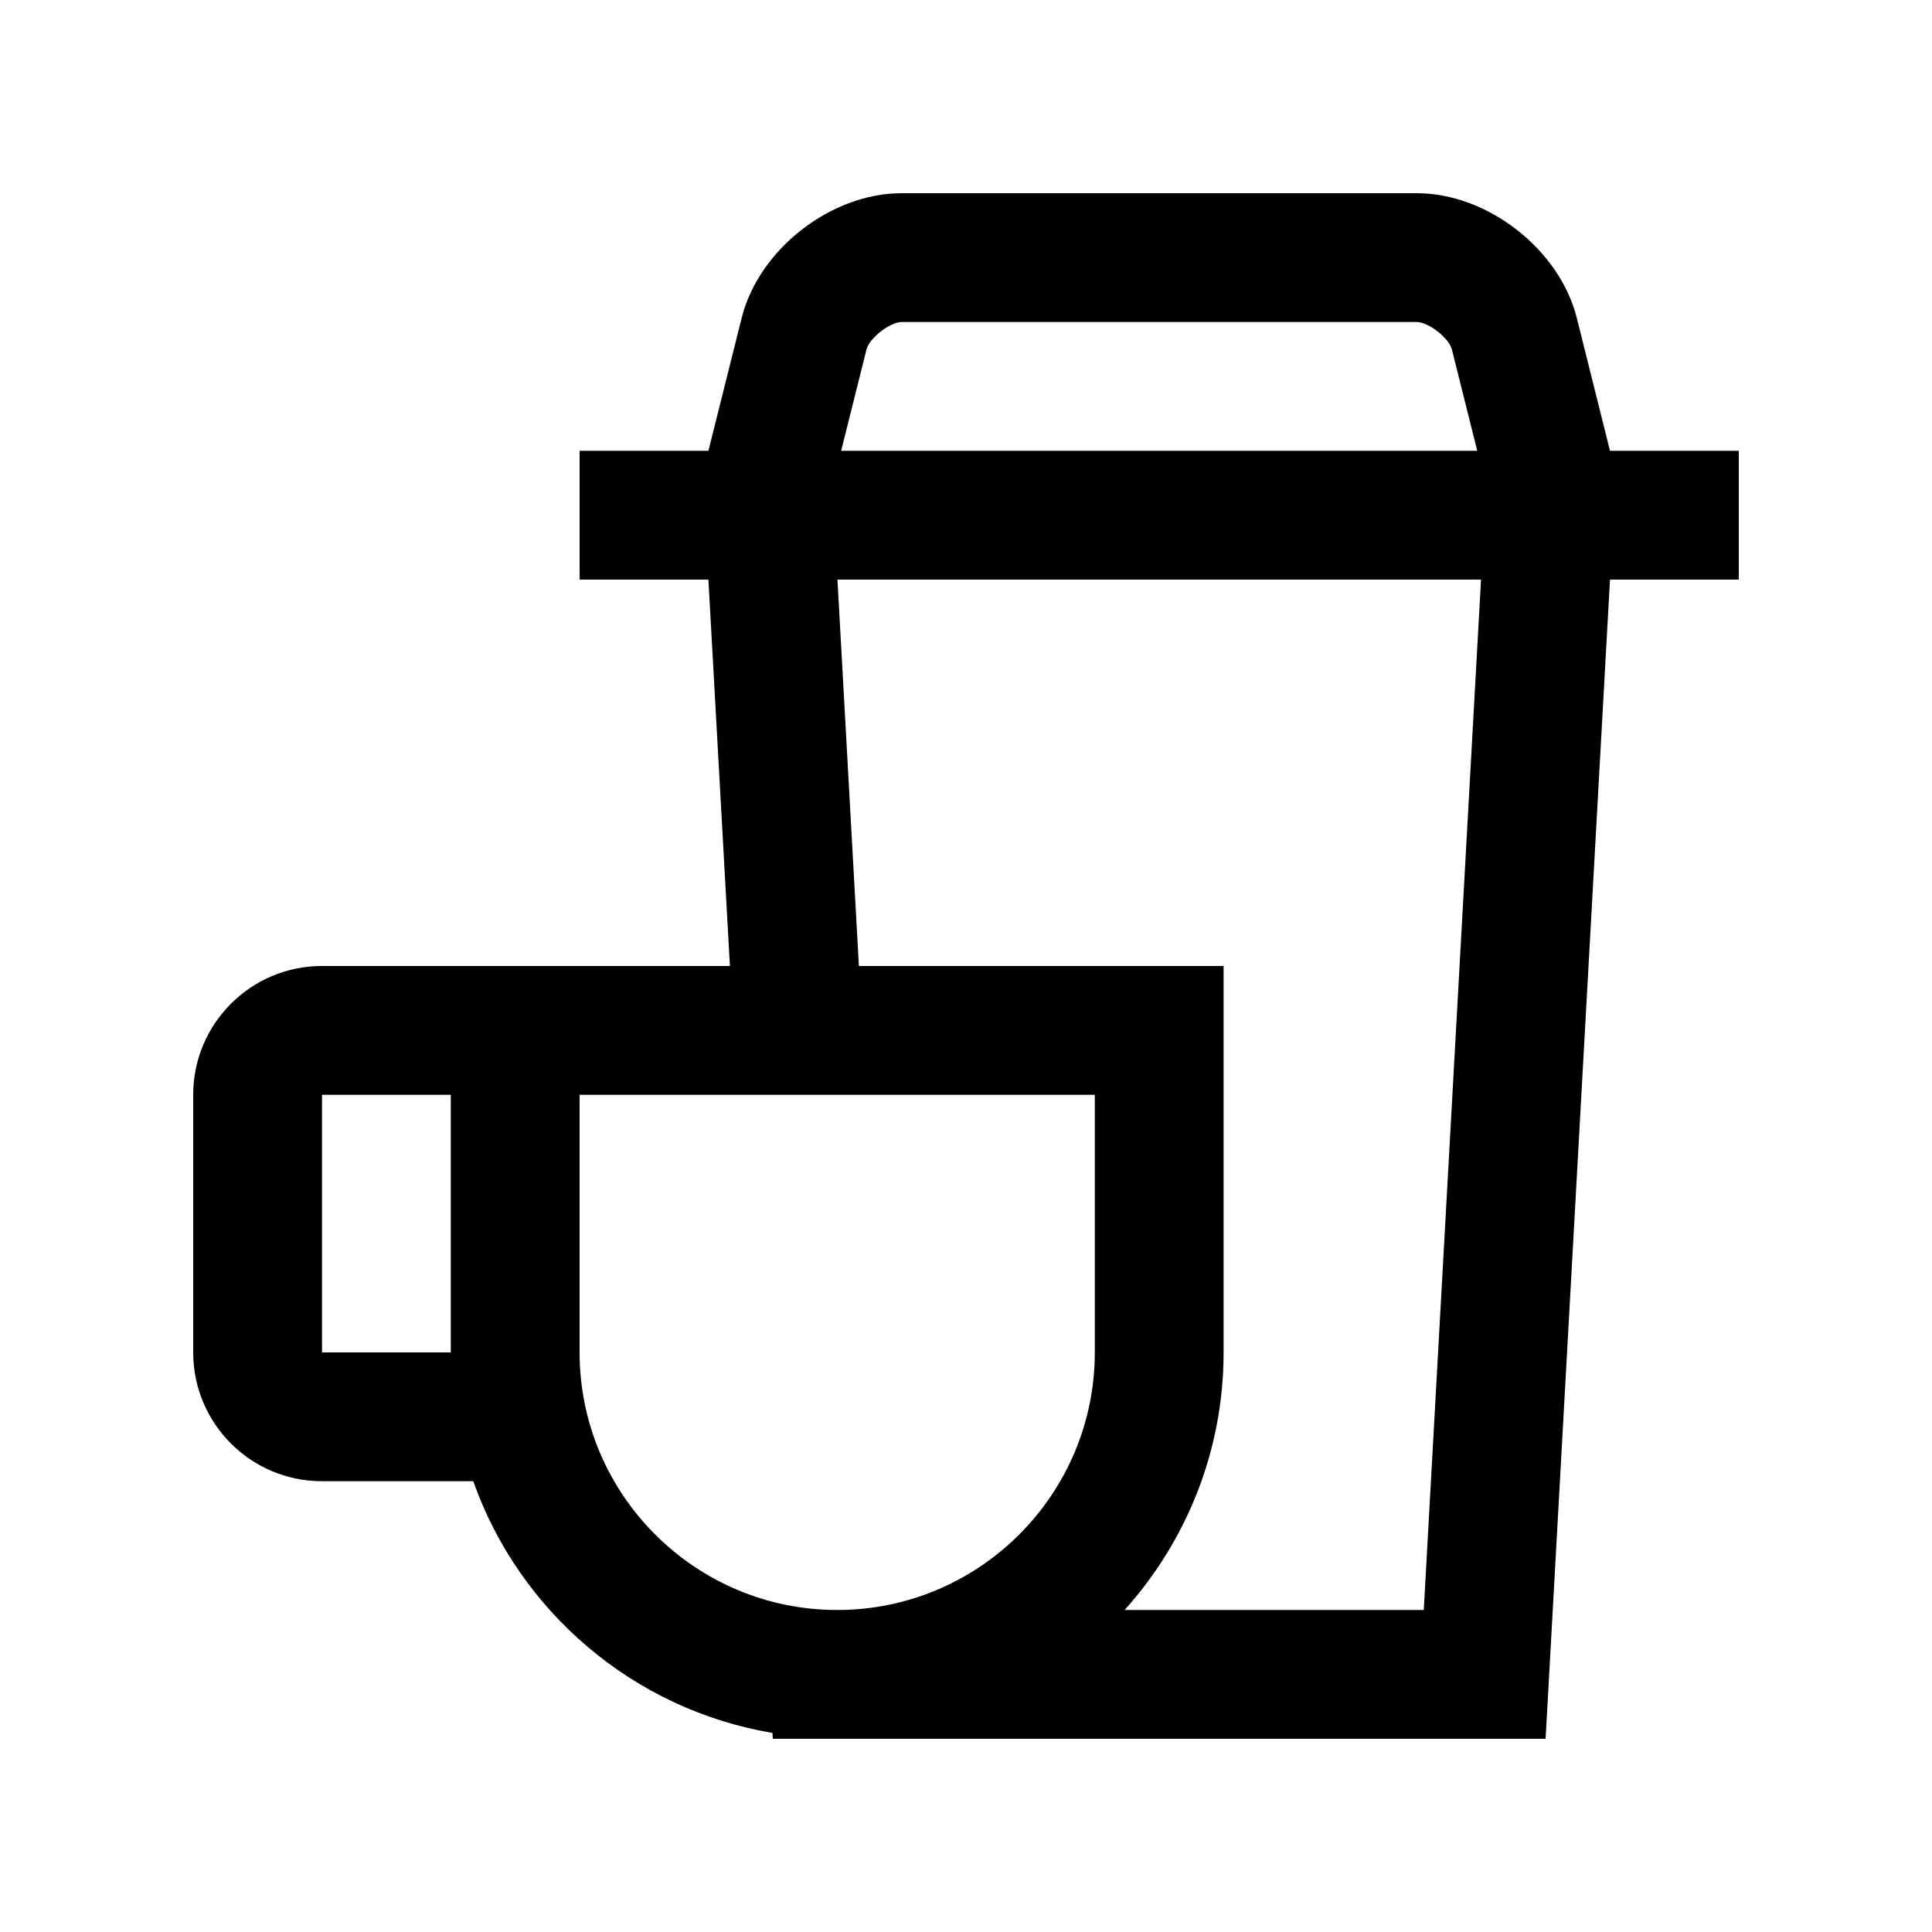 <?xml version="1.0" encoding="utf-8"?>
<!-- Generator: Adobe Illustrator 16.0.0, SVG Export Plug-In . SVG Version: 6.00 Build 0)  -->
<!DOCTYPE svg PUBLIC "-//W3C//DTD SVG 1.0//EN" "http://www.w3.org/TR/2001/REC-SVG-20010904/DTD/svg10.dtd">
<svg version="1.0" id="Layer_1" xmlns="http://www.w3.org/2000/svg" xmlns:xlink="http://www.w3.org/1999/xlink" x="0px" y="0px"
	 width="100px" height="100px" viewBox="0 0 100 100" enable-background="new 0 0 100 100" xml:space="preserve">
<path d="M83.333,23.333l-1.715-6.865C80.729,12.91,76.999,10,73.333,10H46.667c-3.666,0-7.396,2.91-8.281,6.468l-1.719,6.865H30V30
	h6.667l1.113,20H16.667C12.985,50,10,52.985,10,56.667V70c0,3.685,2.985,6.667,6.667,6.667h7.828
	c2.387,6.741,8.275,11.81,15.488,13.03L40,90h40l3.333-60H90v-6.667H83.333z M23.333,70h-6.666V56.667h6.666V70z M44.851,18.086
	c0.146-0.586,1.217-1.419,1.816-1.419h26.666c0.603,0,1.67,0.833,1.816,1.419l1.313,5.247H43.538L44.851,18.086z M56.667,70
	c0,7.354-5.983,13.333-13.334,13.333C35.983,83.333,30,77.354,30,70V56.667h26.667V70z M73.694,83.333H58.21
	c3.177-3.541,5.123-8.203,5.123-13.333V50H44.456l-1.109-20h33.311L73.694,83.333z"/>
</svg>
